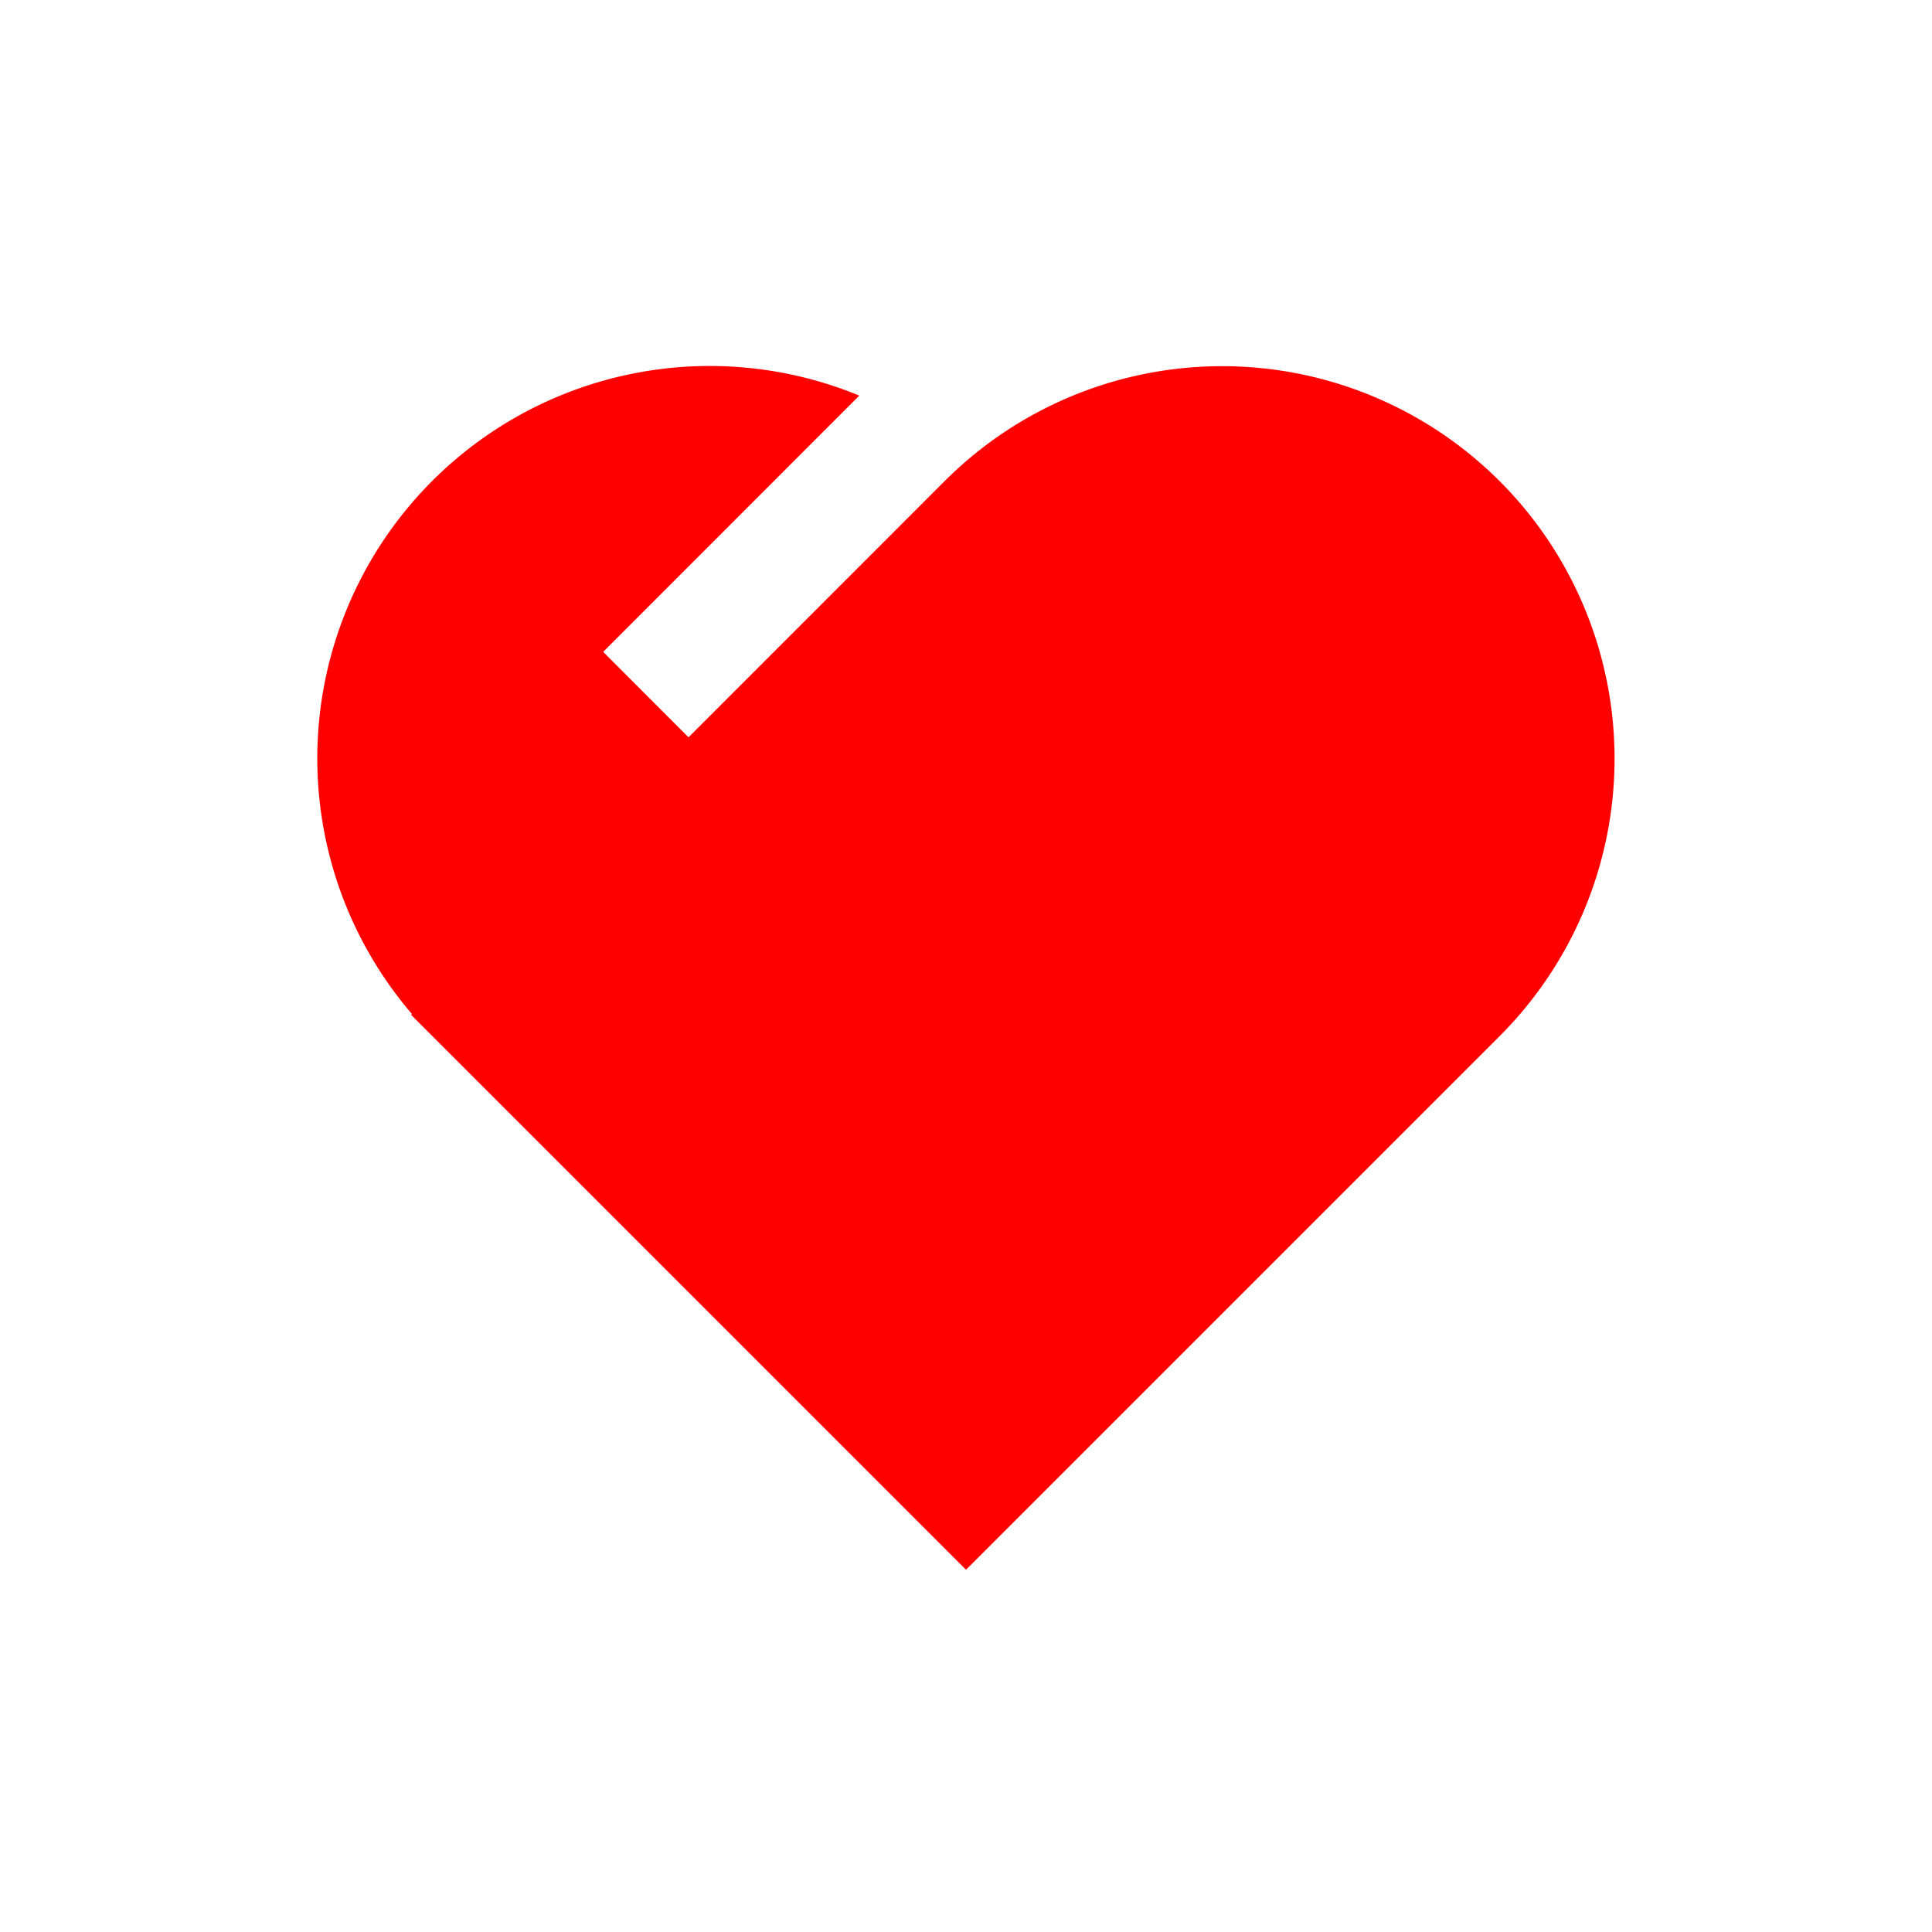 <svg xmlns="http://www.w3.org/2000/svg" fill='red' width="24" height="24" viewBox="0 0 24 24" role="img" aria-labelledby="aqa9xf4hn7e96u785zapdqber5omytil" class="crayons-icon crayons-icon reaction-icon--like reaction-icon reacted"><title id="aqa9xf4hn7e96u785zapdqber5omytil">Like comment: </title>
    <path d="M5.116 12.595a4.875 4.875 0 015.56-7.68h-.002L7.493 8.098l1.06 1.061 3.181-3.182a4.875 4.875 0 016.895 6.894L12 19.5l-6.894-6.894.01-.01z"></path>
</svg>